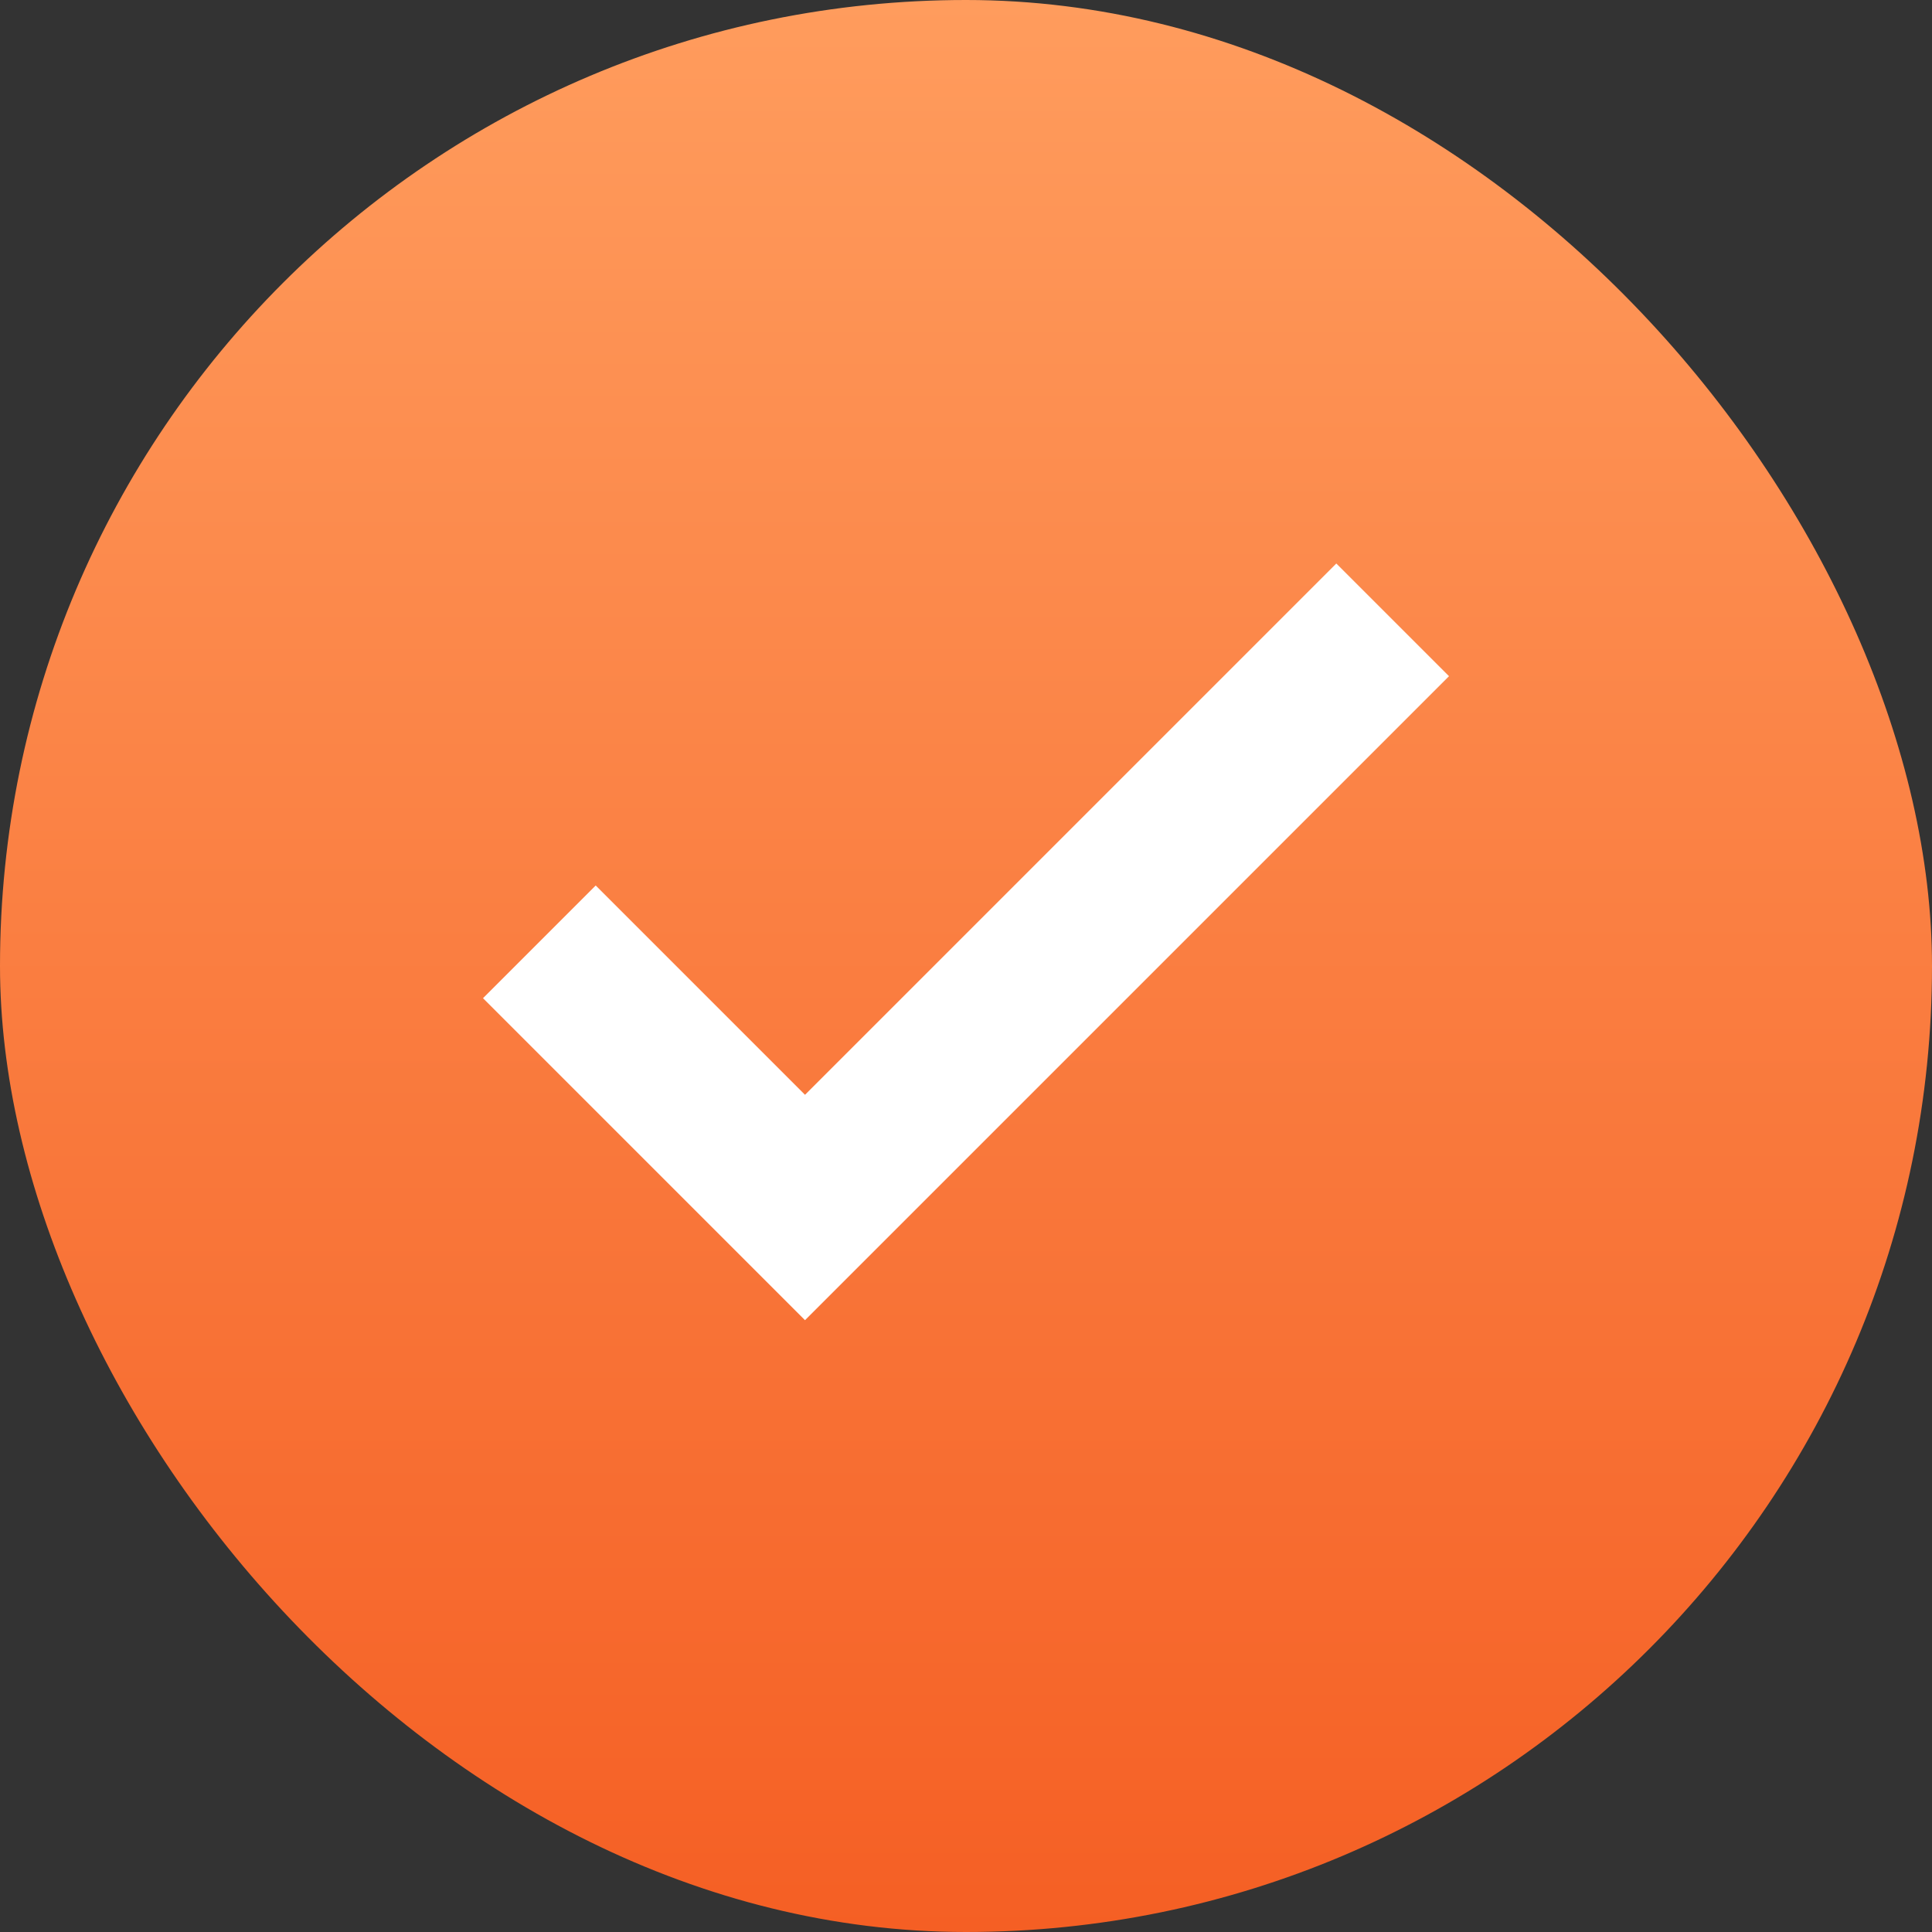 <svg width="24" height="24" viewBox="0 0 24 24" fill="none" xmlns="http://www.w3.org/2000/svg">
<rect x="0" y="0" width="24" height="24" fill="#333333" stroke="none"/>
<rect width="24" height="24" rx="12" fill="url(#paint0_linear_180_802)"/>
<path d="M10 16.4L6 12.4L7.4 11L10 13.6L16.6 7L18 8.4L10 16.4Z" fill="white"/>
<defs>
<linearGradient id="paint0_linear_180_802" x1="12" y1="0" x2="12" y2="24" gradientUnits="userSpaceOnUse">
<stop stop-color="#FF9C5D"/>
<stop offset="1" stop-color="#F55F24"/>
</linearGradient>
</defs>
</svg>
